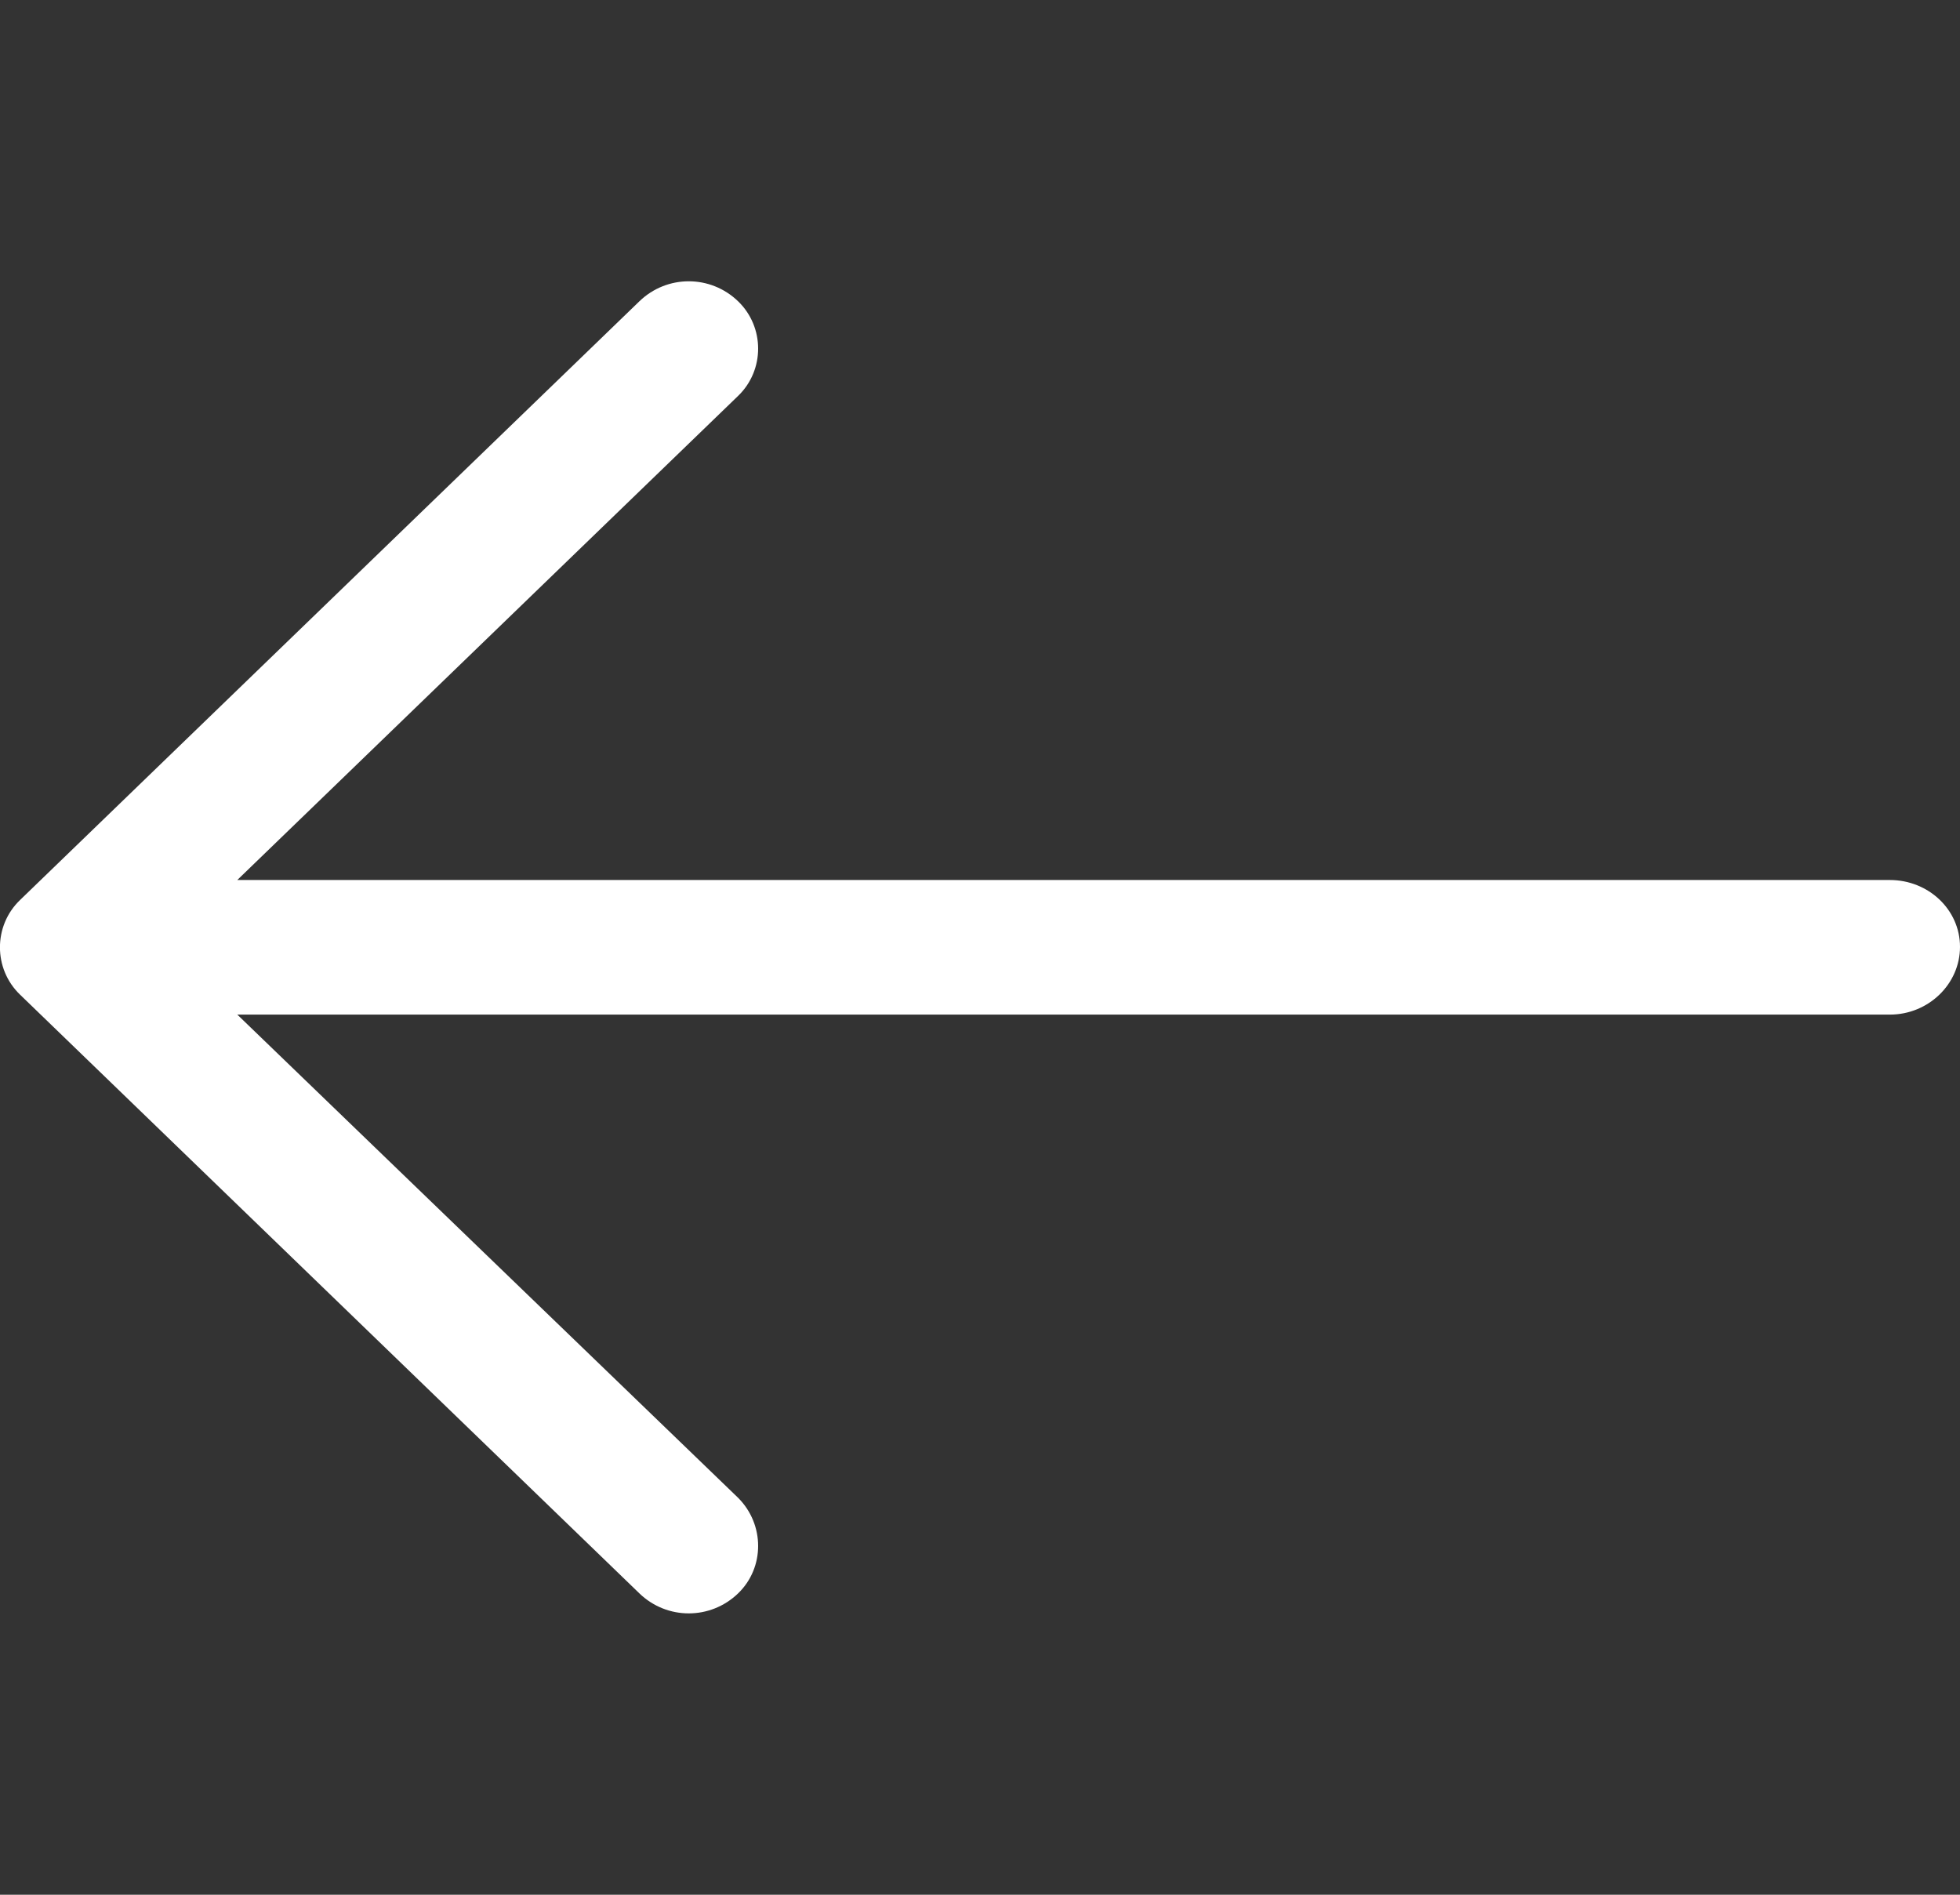 <svg width="30" height="29" viewBox="0 0 30 29" fill="none" xmlns="http://www.w3.org/2000/svg">
<rect x="0" y="0" width="30" height="29" fill="#333333" stroke="none"/>
<g clip-path="url(#clip0)">
<path d="M9.786 4.612C10.209 4.203 10.875 4.203 11.298 4.612C11.706 5.007 11.706 5.665 11.298 6.059L3.632 13.469L28.927 13.469C29.516 13.469 30 13.922 30 14.492C30 15.062 29.516 15.529 28.927 15.529L3.632 15.529L11.298 22.925C11.706 23.334 11.706 23.993 11.298 24.387C10.875 24.796 10.209 24.796 9.786 24.387L0.306 15.223C-0.103 14.828 -0.103 14.17 0.306 13.776L9.786 4.612Z" fill="#fff"/>
</g>
<defs>
<clipPath id="clip0">
<rect width="30" height="29" fill="white"/>
</clipPath>
</defs>
</svg>
